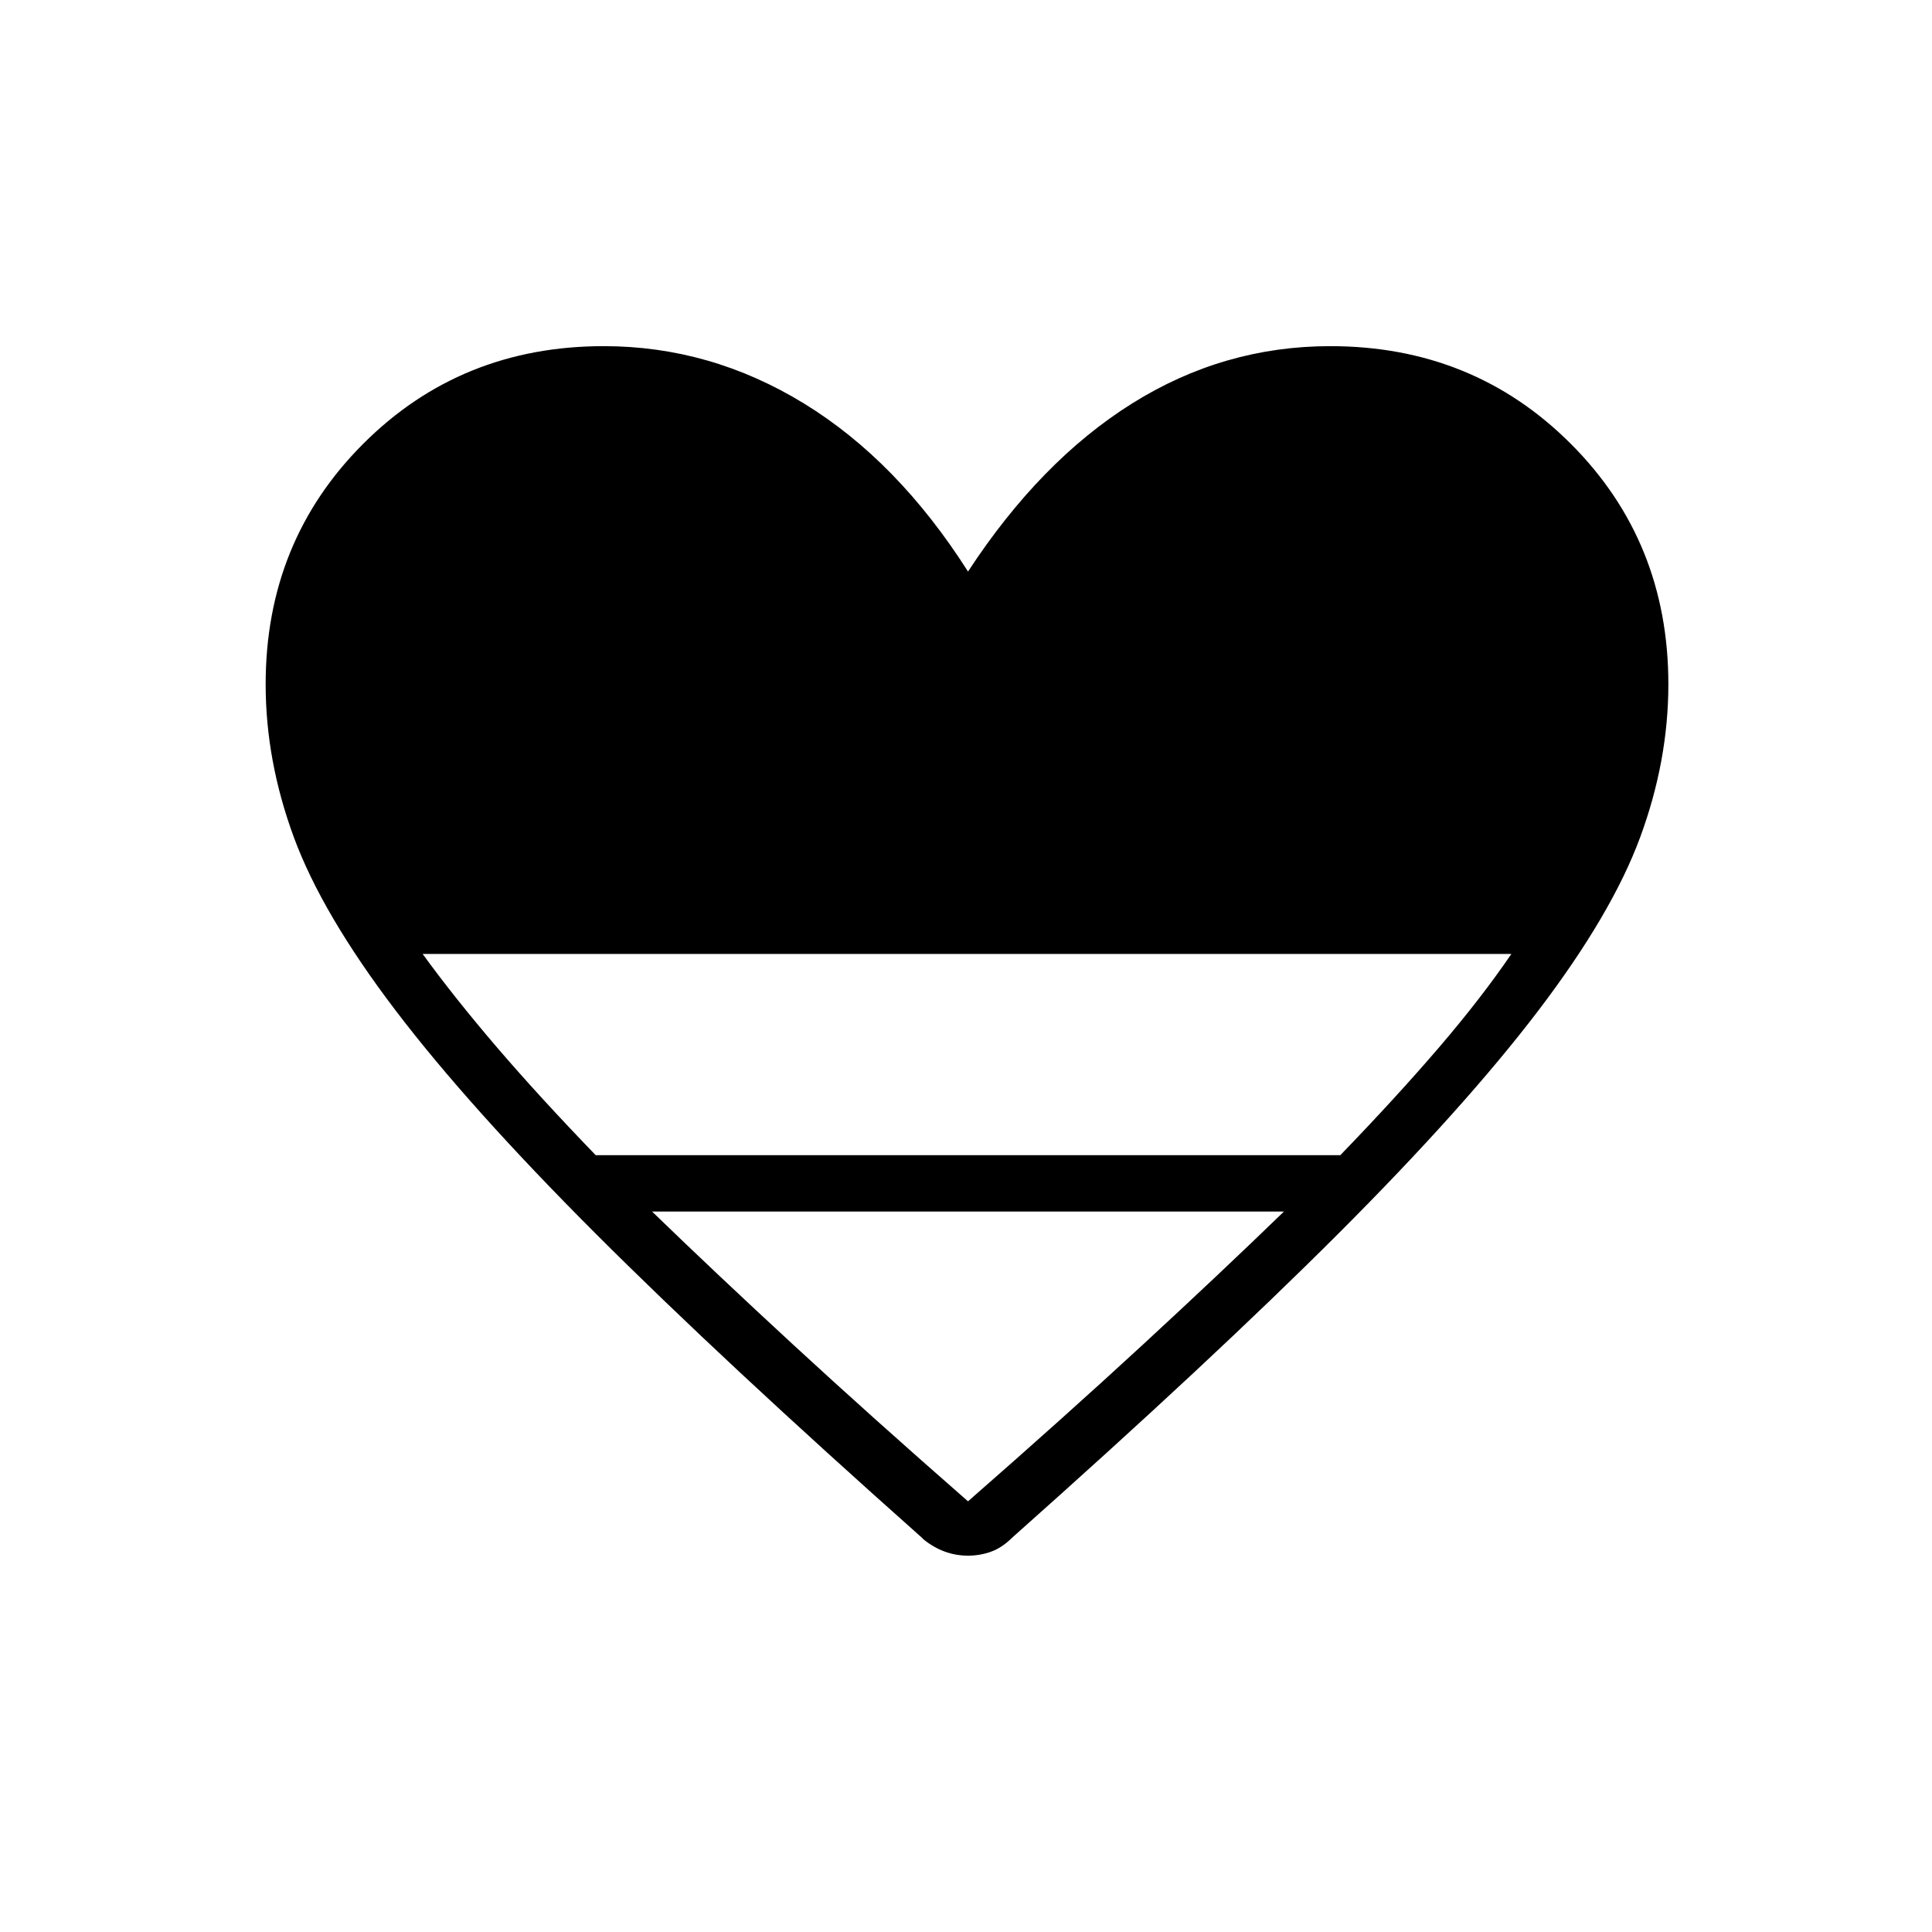 <svg xmlns="http://www.w3.org/2000/svg" height="24" viewBox="0 -960 960 960" width="24"><path d="m459-195-1-1q-99-88-162-151t-99.5-111Q160-506 146-544t-14-76q0-71 48.5-119.5T300-788q53 0 99.5 28.5T481-676q36-55 81.5-83.5T661-788q71 0 119.5 48.5T829-620q0 38-14 76t-50.5 86Q728-410 665-347T503-196q-5 5-10.5 7t-11.5 2q-6 0-11.5-2t-10.5-6ZM296-386h370q28-29 49-53.5t36-46.5H210q16 22 37 46.5t49 53.5Zm185 172q48-42 86.5-77.5T638-358H324q32 31 70.5 66.5T481-214Z"/></svg>